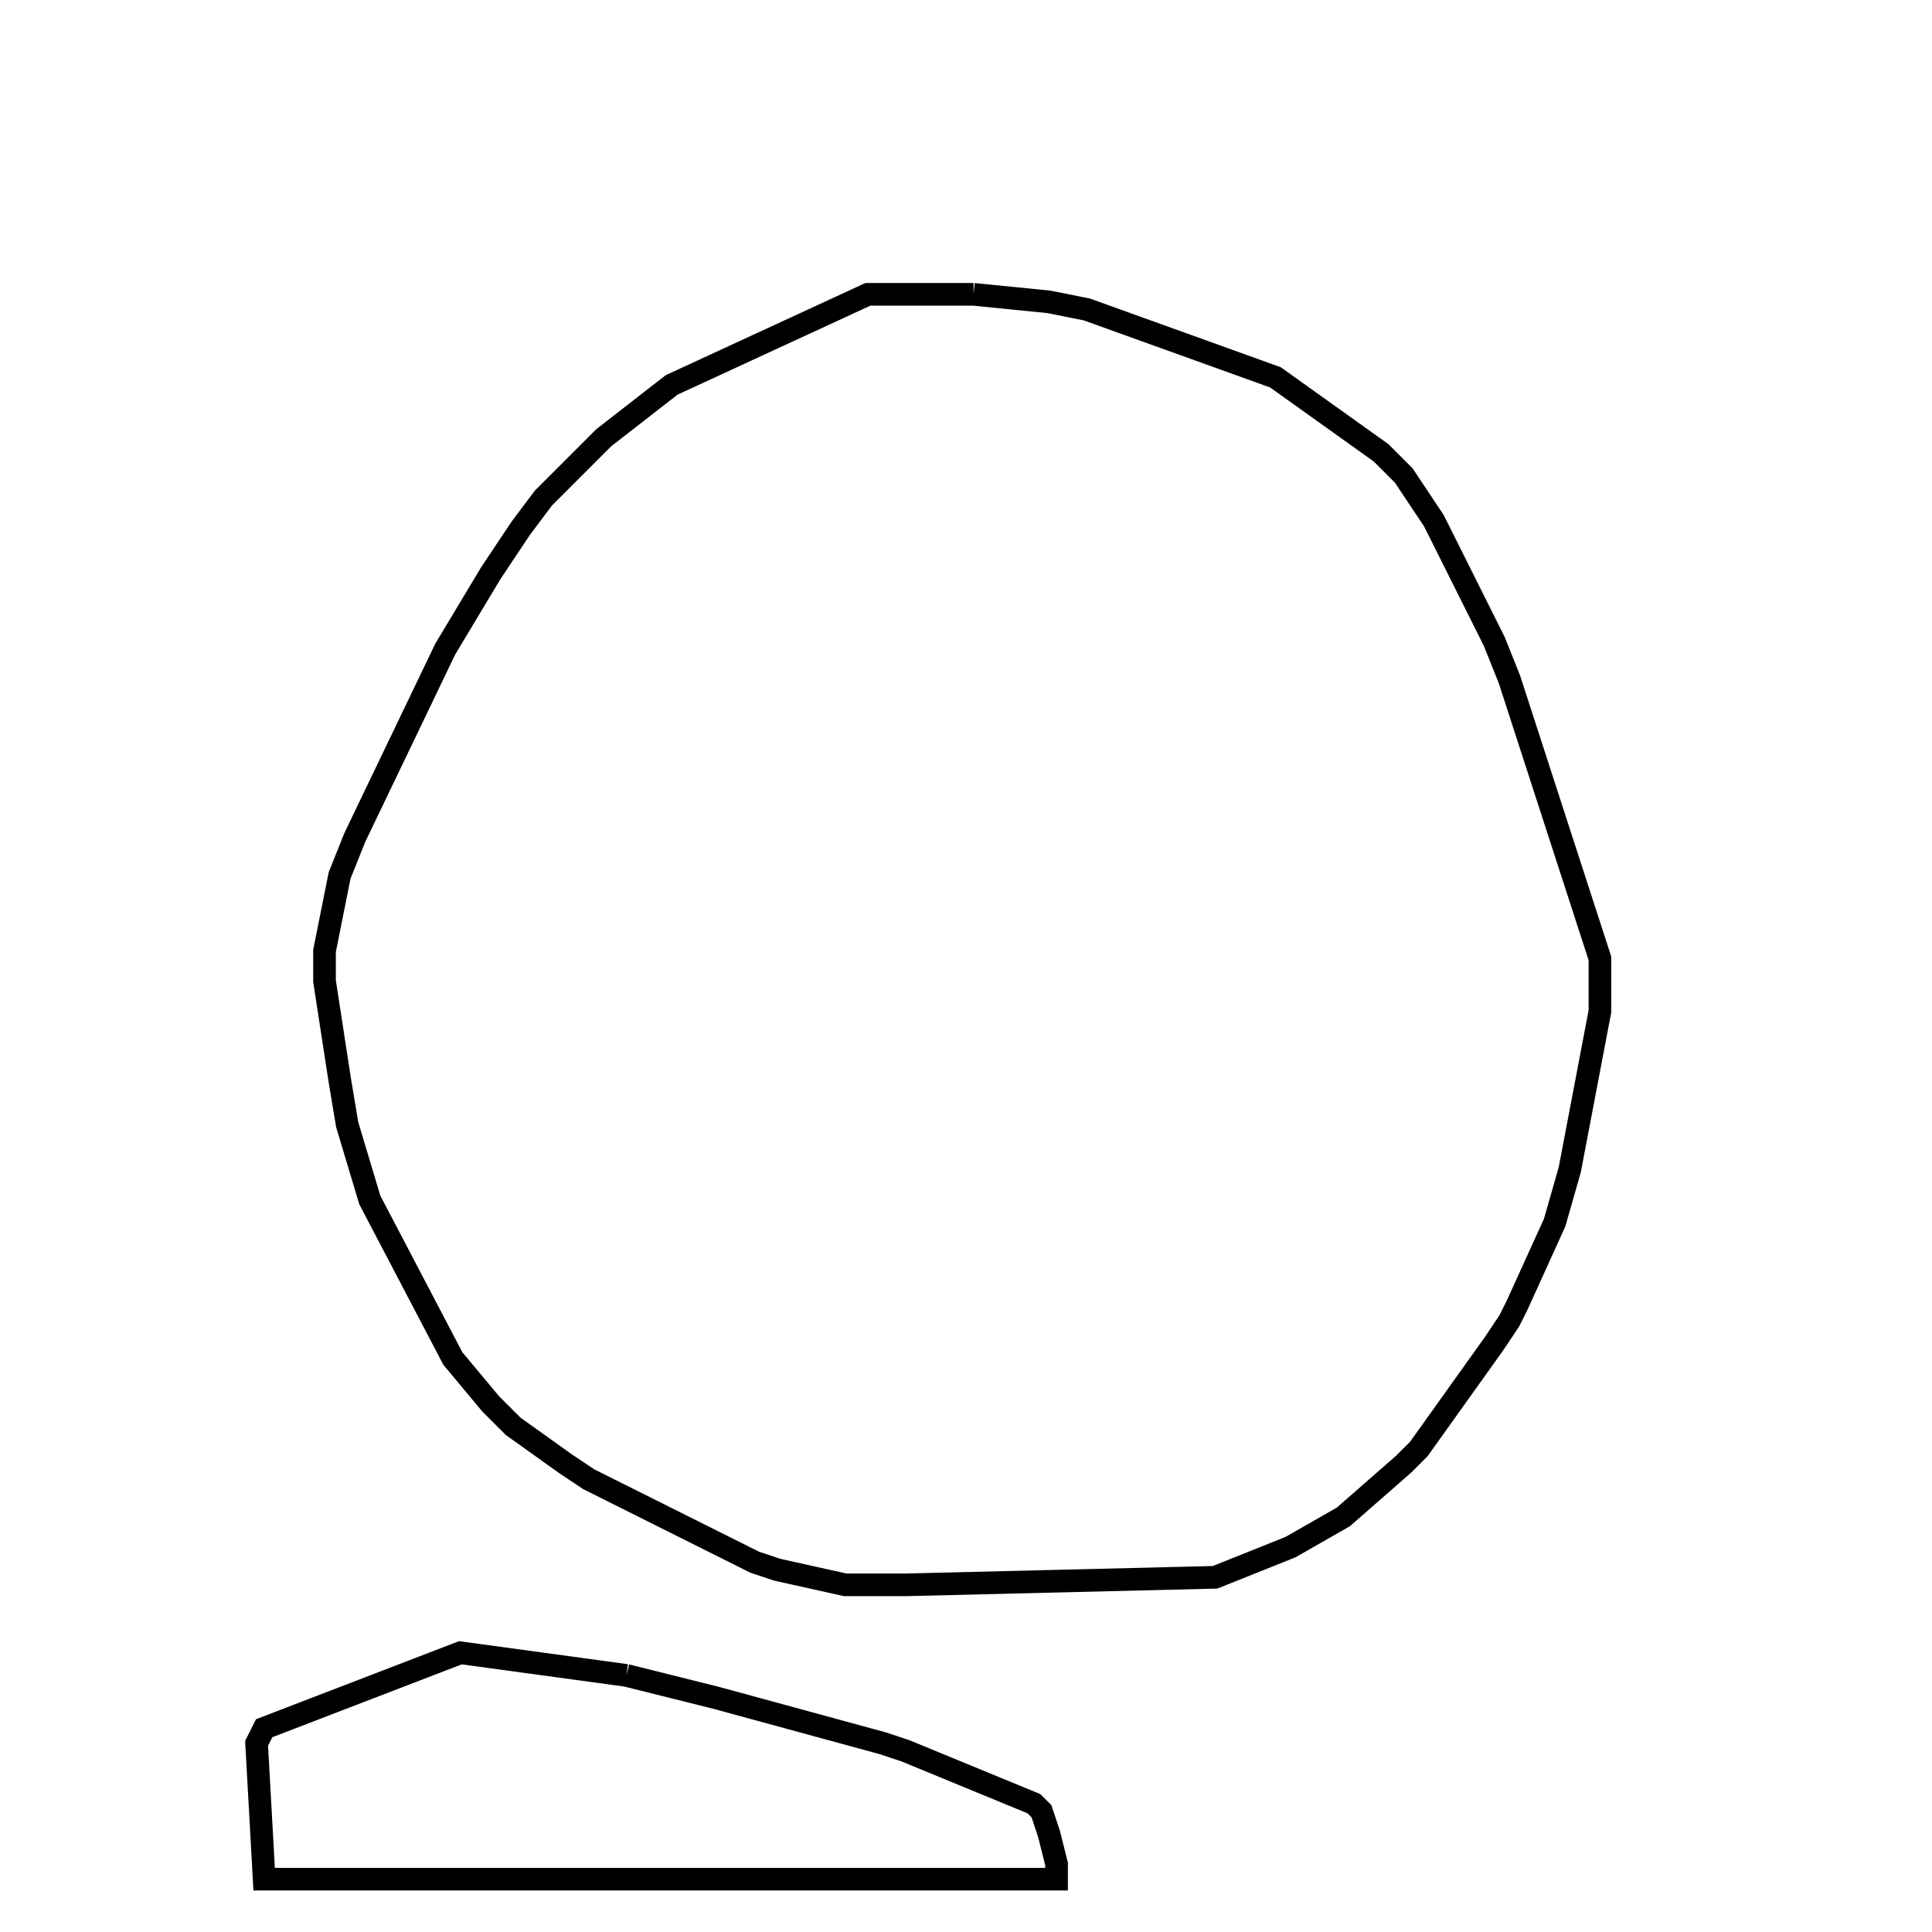 <svg width="256" height="256" xmlns="http://www.w3.org/2000/svg" fill-opacity="0" stroke="black" stroke-width="3" ><path d="M129 39 139 40 144 41 169 50 183 60 186 63 190 69 198 85 200 90 212 127 212 134 208 155 206 162 201 173 200 175 198 178 188 192 186 194 178 201 171 205 161 209 120 210 112 210 103 208 100 207 78 196 75 194 68 189 65 186 60 180 49 159 46 149 45 143 43 130 43 126 45 116 47 111 59 86 65 76 69 70 72 66 80 58 89 51 115 39 129 39 "/><path d="M83 222 95 225 117 231 120 232 137 239 138 240 139 243 140 247 140 249 35 249 34 231 35 229 61 219 83 222 "/></svg>